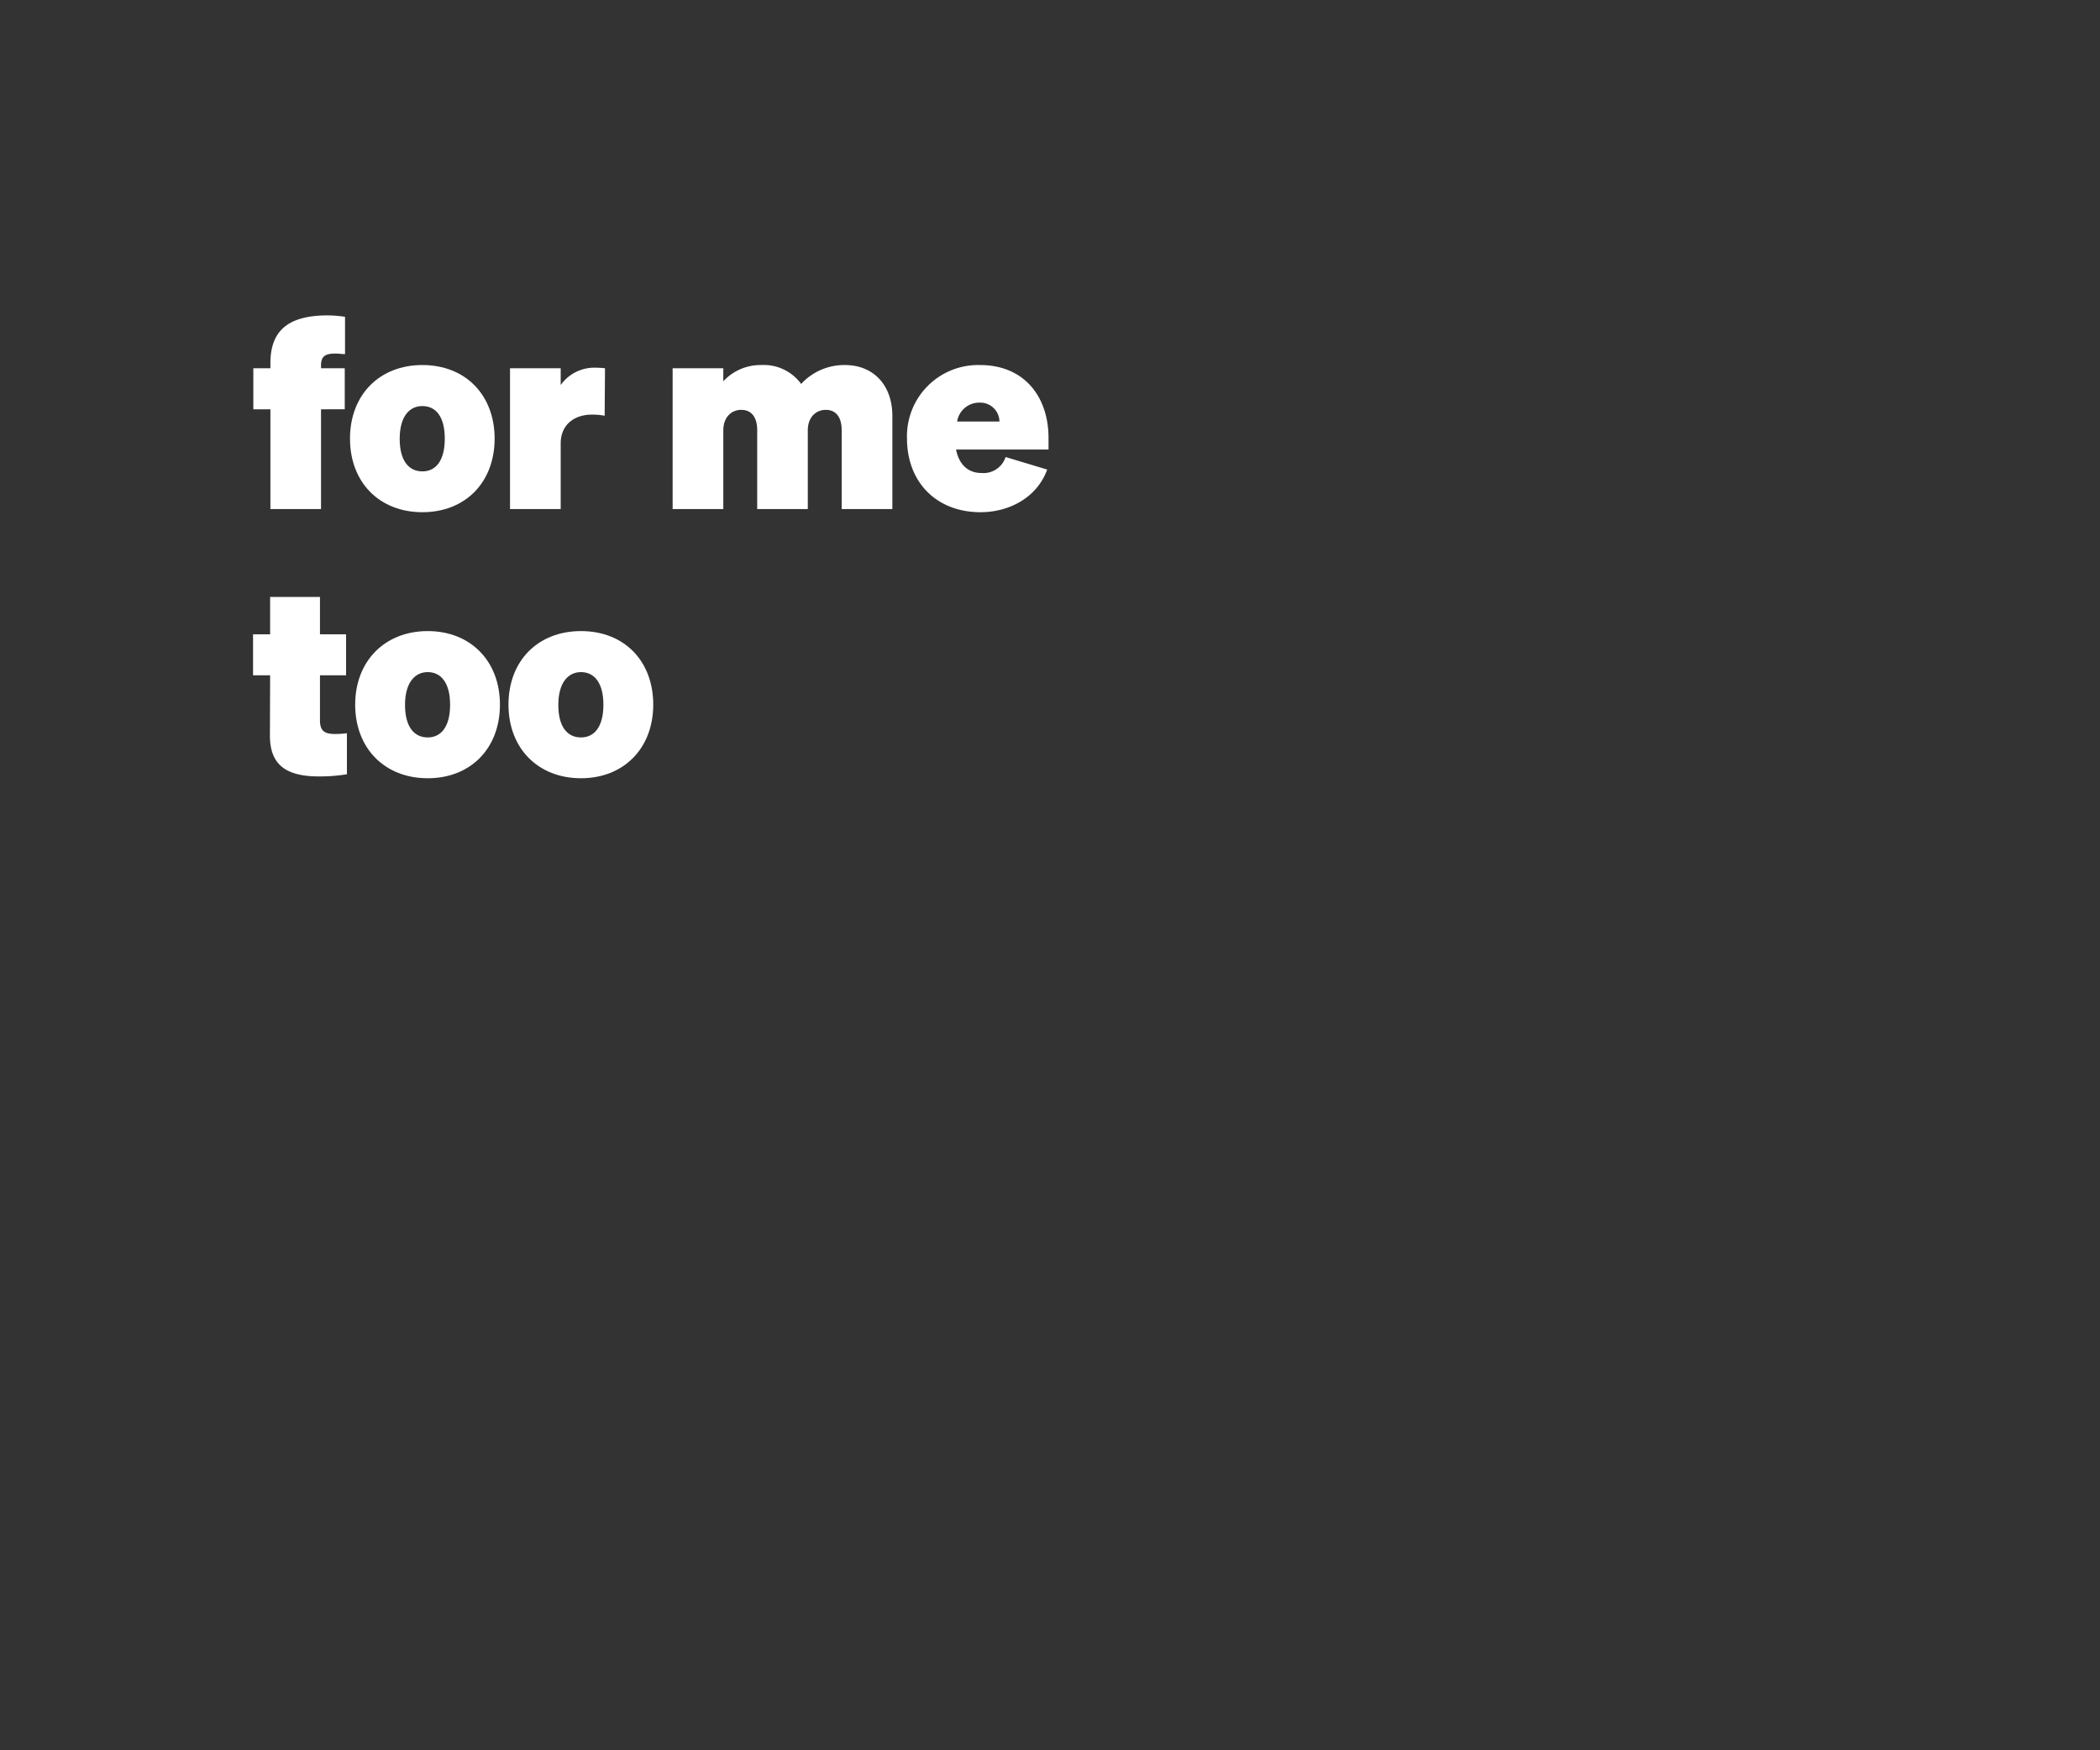<svg id="Layer_1" data-name="Layer 1" xmlns="http://www.w3.org/2000/svg" xmlns:xlink="http://www.w3.org/1999/xlink" viewBox="0 0 300 250"><rect x="0" y="0" width="300" height="250" fill="#333333" stroke="none"/><defs><style>.cls-1{fill:none;}.cls-2{clip-path:url(#clip-path);}.cls-3{fill:#fff;}</style><clipPath id="clip-path"><rect class="cls-1" width="300" height="250"/></clipPath></defs><g class="cls-2"><g class="cls-2"><path class="cls-3" d="M49.29,50.58c-.46,0-.87-.08-1.37-.08-1.45,0-2.06.38-2.06,1.71v.39h3.39v5.86H45.86V72.71H38.63V58.46H36.19V52.6h2.44v-.73c0-4.38,2.25-6.82,8.15-6.82a17.23,17.23,0,0,1,2.51.2Z"/><path class="cls-3" d="M60.34,73.16C54.2,73.16,50,68.9,50,62.65S54.2,52.14,60.34,52.14,70.66,56.4,70.66,62.65,66.47,73.16,60.34,73.16Zm0-5.83c1.94,0,3.2-1.56,3.2-4.68S62.28,58,60.34,58s-3.24,1.6-3.24,4.68S58.36,67.33,60.34,67.33Z"/><path class="cls-3" d="M86.38,59.38a9.9,9.9,0,0,0-1.82-.16c-2.48,0-4.46,1.41-4.46,4.12v9.37H72.86V52.6H80.1V55a5.87,5.87,0,0,1,5-2.48,12,12,0,0,1,1.33.08Z"/><path class="cls-3" d="M103.33,72.71H96.09V52.6h7.24v1.86a7.24,7.24,0,0,1,5.45-2.32,6.59,6.59,0,0,1,5.67,2.7,8.36,8.36,0,0,1,6.25-2.7c4.07,0,6.78,2.86,6.78,7.27v13.3h-7.24V61.43c0-1.67-.69-2.89-2.28-2.89-1.34,0-2.56,1-2.56,2.93V72.71h-7.23V61.43c0-1.67-.69-2.89-2.29-2.89-1.33,0-2.55,1-2.55,2.93Z"/><path class="cls-3" d="M129.57,62.61A10.17,10.17,0,0,1,140,52.14c6.33,0,9.79,4.53,9.79,10.43v1.64H136.58c.42,2.17,1.75,3.35,3.61,3.35a3.33,3.33,0,0,0,3.47-2.28l5.94,1.79c-1.48,4.07-5.52,6.09-9.52,6.09C133.76,73.16,129.57,68.86,129.57,62.61Zm7.16-2.4h6.05a2.74,2.74,0,0,0-2.85-2.7A3.2,3.2,0,0,0,136.73,60.21Z"/><path class="cls-3" d="M38.59,96.46H36.15V90.6h2.44V85.26h7.12V90.6h3.73v5.86H45.71v6.44c0,1.6.76,1.94,2.21,1.94a12.91,12.91,0,0,0,1.64-.11v5.86a23.73,23.73,0,0,1-4,.31c-4.72,0-7-1.68-7-5.83Z"/><path class="cls-3" d="M61.1,111.16c-6.13,0-10.36-4.26-10.36-10.51S55,90.14,61.1,90.14s10.32,4.26,10.32,10.51S67.23,111.16,61.1,111.16Zm0-5.83c1.94,0,3.2-1.56,3.2-4.68S63,96,61.1,96s-3.24,1.6-3.24,4.68S59.12,105.33,61.1,105.33Z"/><path class="cls-3" d="M83,111.16c-6.13,0-10.36-4.26-10.36-10.51S76.83,90.14,83,90.14s10.32,4.26,10.32,10.51S89.09,111.16,83,111.16Zm0-5.83c1.94,0,3.2-1.56,3.2-4.68S84.9,96,83,96s-3.24,1.6-3.24,4.68S81,105.33,83,105.33Z"/></g></g></svg>